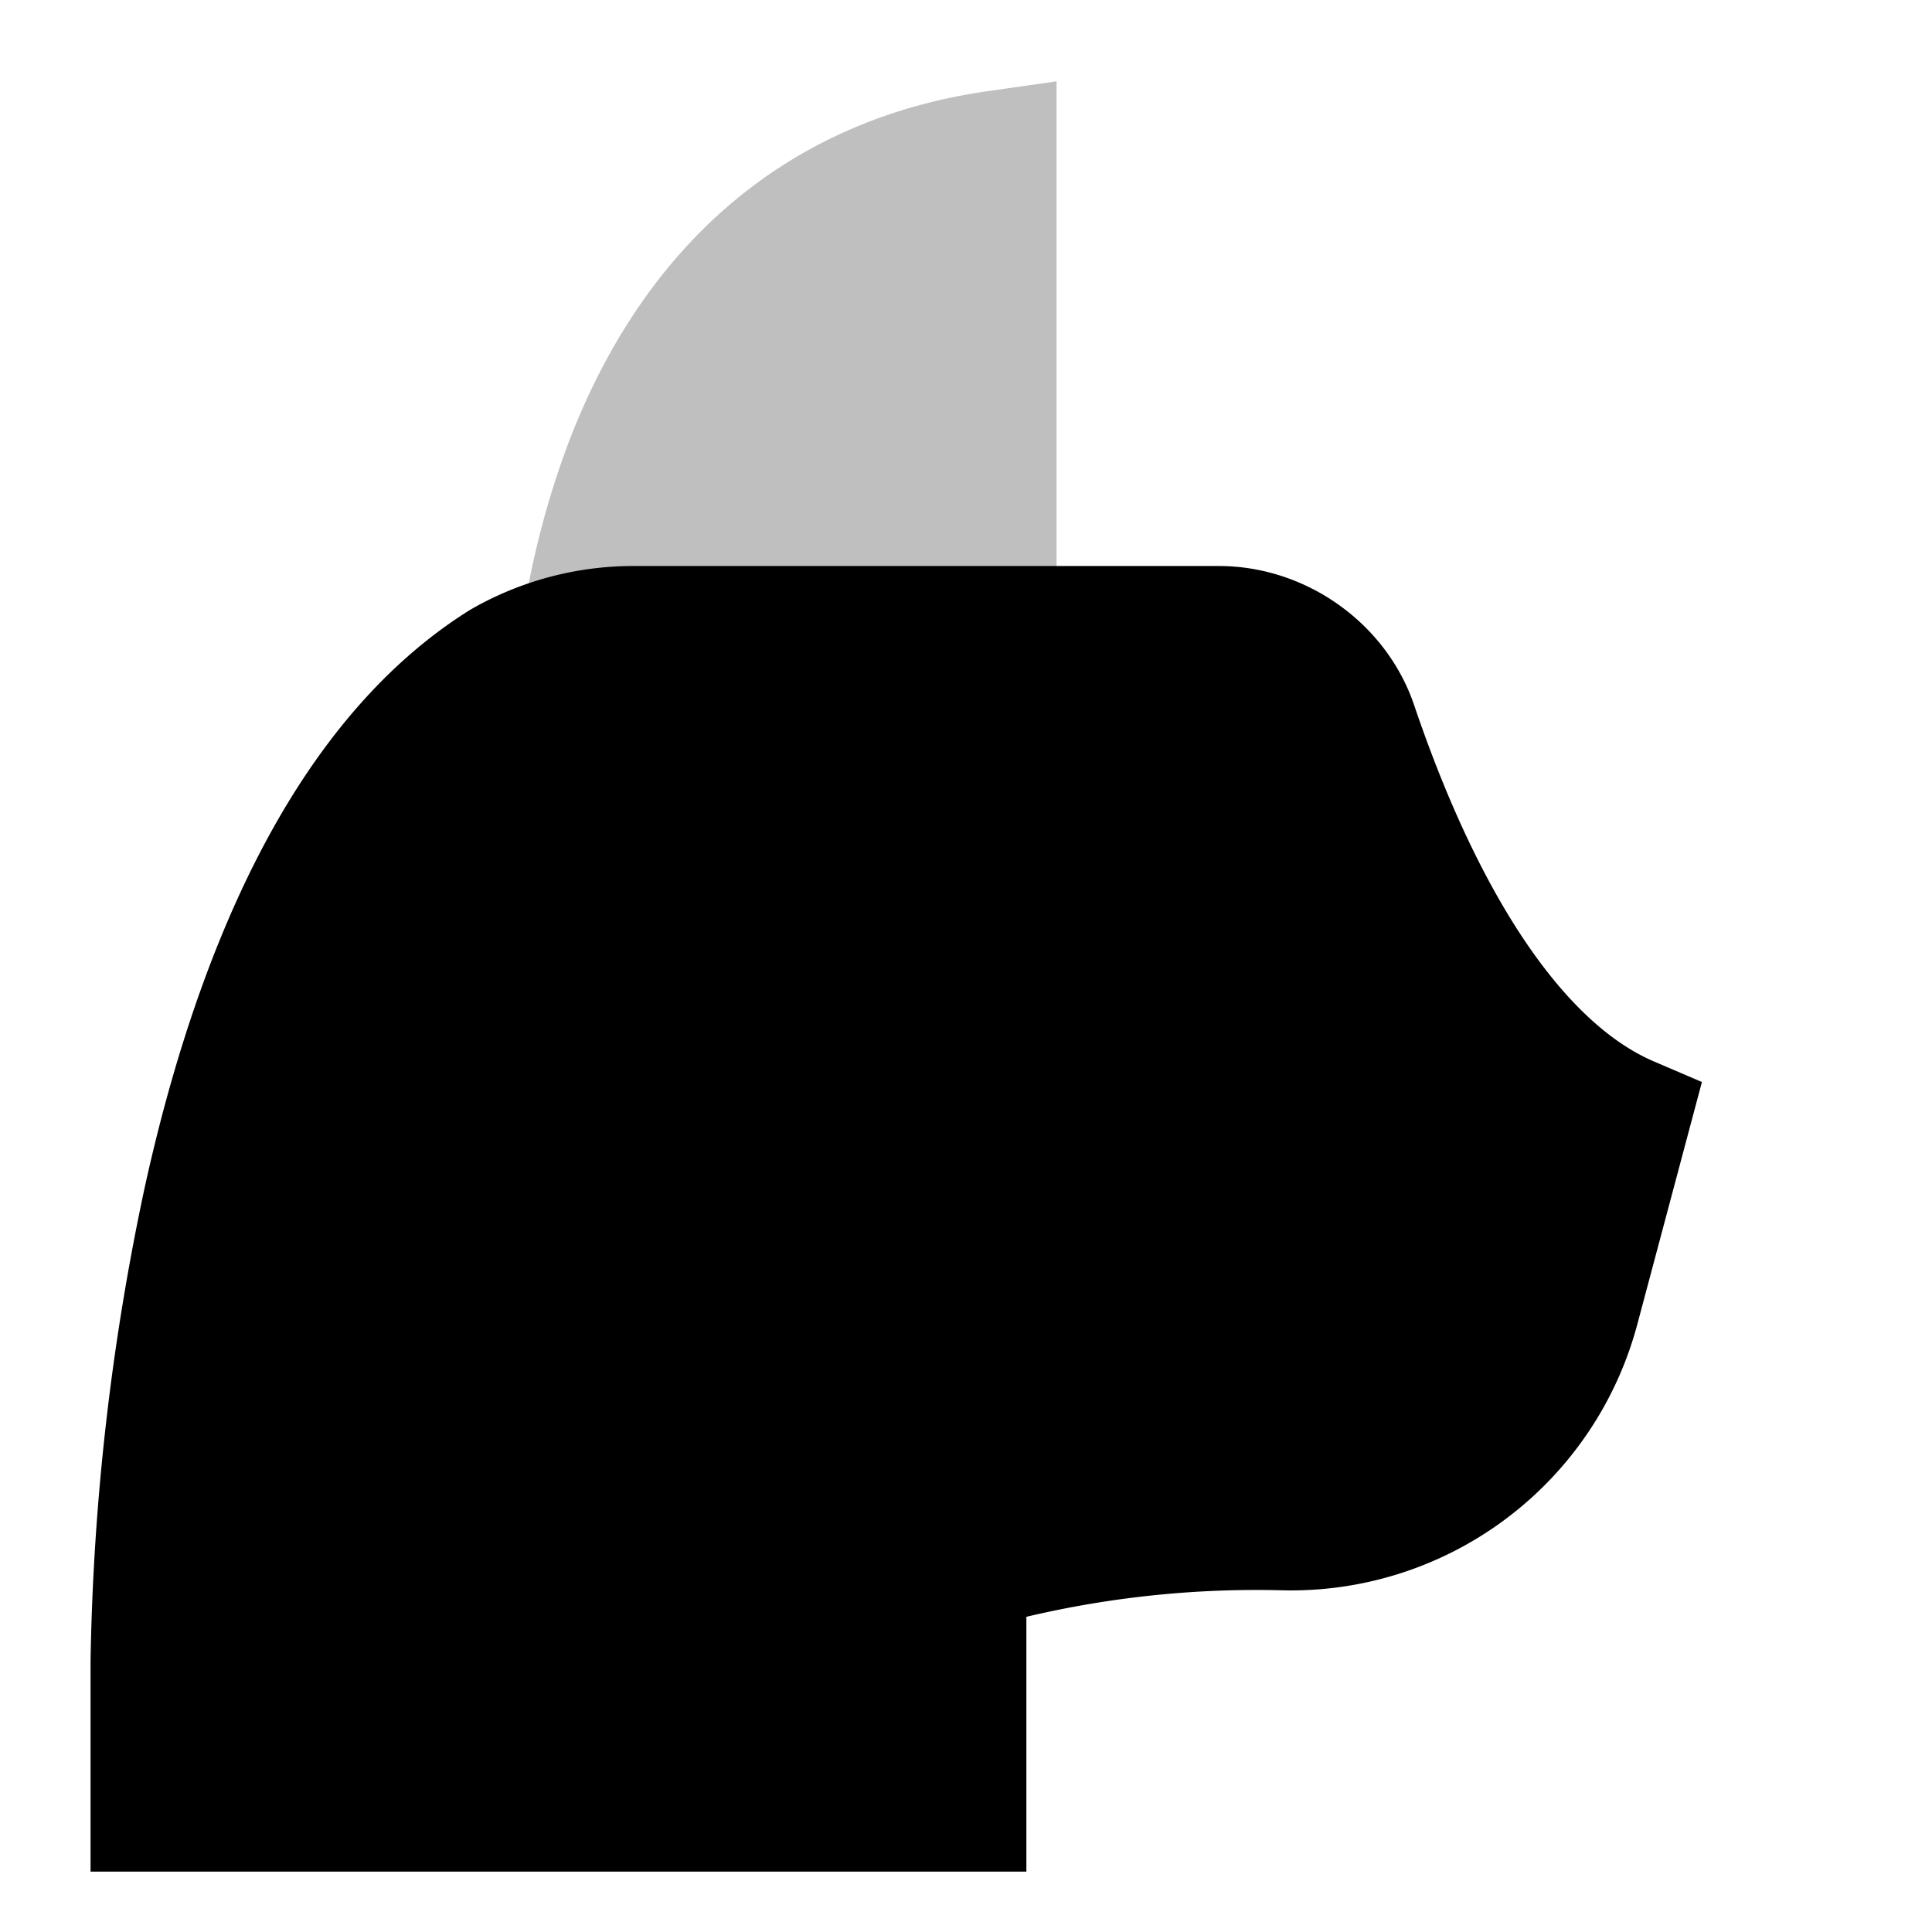 <svg id="export" xmlns="http://www.w3.org/2000/svg" viewBox="0 0 512 512">
  <defs>
    <style>
      .cls-1, .cls-2 {
        fill:currentColor;
        
      }

      .cls-1 {
        opacity: 0.25;
      }
    </style>
  </defs>
  <title>cat</title>
  <path class="cls-1" d="M261.737,24.161c-51.852,7.408-90.114,39.234-110.649,92.04A231.156,231.156,0,0,0,136,192v16H280V21.552Z"/>
  <path class="cls-2" d="M438.303,281.294c-23.801-10.201-46.367-43.736-63.541-94.428v0C367.408,165.16,346.123,150,323,150H168.087a86.391,86.391,0,0,0-41.332,10.397c-1.204.655-2.292,1.286-3.209,1.871-19.331,12.338-36.148,30.91-50.188,55.481-14.736,25.789-26.506,58.359-34.982,96.806A648.309,648.309,0,0,0,24,440v56H272V428.468a265.3,265.3,0,0,1,67.52-7.03,94.972,94.972,0,0,0,94.419-70.61l17.088-64.082Z"/>
</svg>
